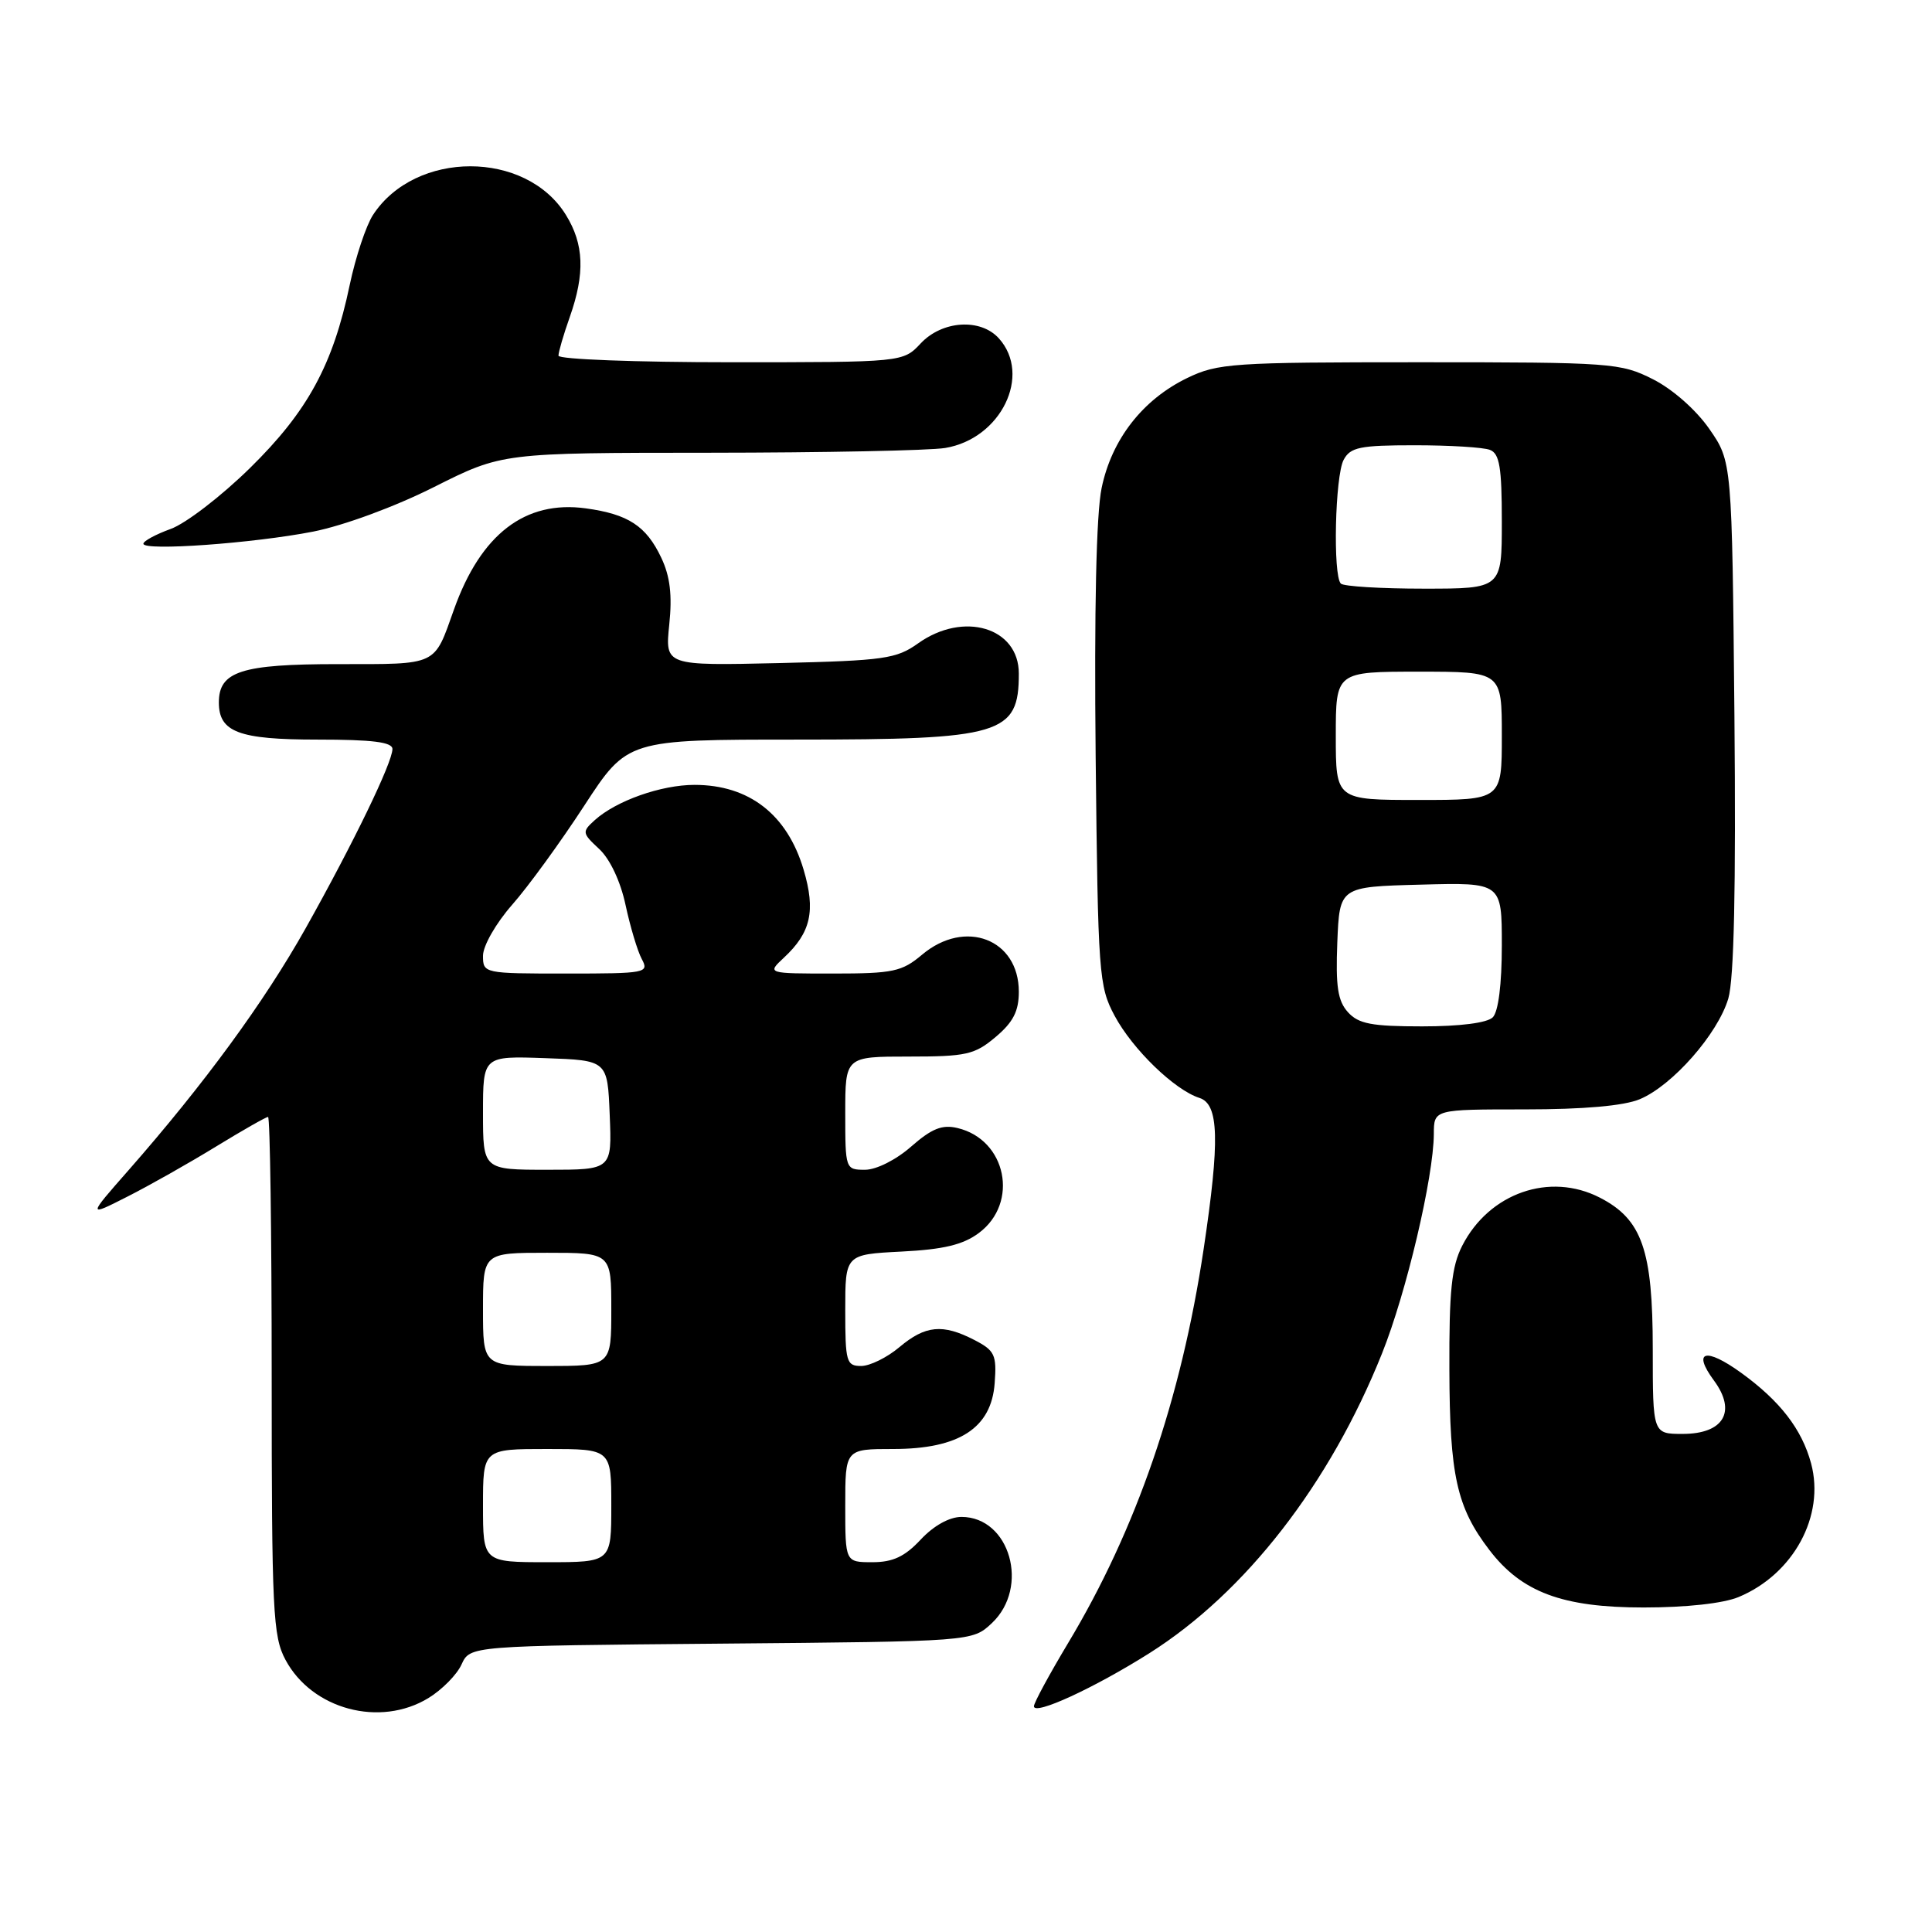 <?xml version="1.0" encoding="UTF-8" standalone="no"?>
<!DOCTYPE svg PUBLIC "-//W3C//DTD SVG 1.1//EN" "http://www.w3.org/Graphics/SVG/1.1/DTD/svg11.dtd" >
<svg xmlns="http://www.w3.org/2000/svg" xmlns:xlink="http://www.w3.org/1999/xlink" version="1.1" viewBox="0 0 256 256">
 <g >
 <path fill="currentColor"
d=" M 56.77 225.00 C 58.57 223.90 60.55 221.90 61.16 220.54 C 62.29 218.08 62.29 218.08 95.56 217.79 C 128.84 217.50 128.84 217.50 131.42 215.08 C 136.48 210.32 133.82 201.00 127.40 201.00 C 125.80 201.00 123.72 202.16 122.00 204.00 C 119.89 206.26 118.31 207.00 115.60 207.00 C 112.00 207.00 112.00 207.00 112.00 199.50 C 112.00 192.00 112.00 192.00 118.35 192.00 C 127.09 192.00 131.37 189.23 131.80 183.27 C 132.08 179.52 131.81 178.95 129.10 177.55 C 124.91 175.39 122.62 175.61 119.18 178.50 C 117.55 179.88 115.26 181.00 114.11 181.00 C 112.15 181.00 112.00 180.46 112.00 173.61 C 112.00 166.22 112.00 166.22 119.45 165.84 C 125.02 165.56 127.61 164.94 129.70 163.38 C 135.07 159.39 133.36 151.00 126.87 149.47 C 124.84 148.98 123.46 149.54 120.74 151.92 C 118.74 153.68 116.12 155.00 114.62 155.00 C 112.03 155.00 112.00 154.92 112.00 147.50 C 112.00 140.00 112.00 140.00 120.42 140.00 C 128.03 140.00 129.15 139.75 131.92 137.41 C 134.25 135.45 135.00 133.99 135.00 131.41 C 135.00 124.43 127.88 121.70 122.18 126.50 C 119.51 128.75 118.34 129.00 110.42 129.00 C 101.62 129.00 101.62 129.00 103.87 126.90 C 107.45 123.57 108.10 120.69 106.48 115.23 C 104.31 107.92 99.26 104.00 92.03 104.00 C 87.60 104.00 81.64 106.11 78.80 108.68 C 77.10 110.22 77.13 110.39 79.39 112.49 C 80.82 113.81 82.22 116.78 82.89 119.92 C 83.51 122.80 84.47 126.02 85.04 127.08 C 86.03 128.92 85.61 129.00 75.04 129.00 C 64.11 129.00 64.00 128.98 64.00 126.64 C 64.00 125.33 65.71 122.34 67.86 119.89 C 69.99 117.48 74.29 111.56 77.42 106.75 C 83.13 98.00 83.13 98.00 105.61 98.00 C 132.75 98.00 135.00 97.33 135.00 89.25 C 135.00 83.14 127.68 80.95 121.65 85.25 C 118.78 87.30 117.15 87.53 103.31 87.86 C 88.12 88.21 88.12 88.21 88.68 82.77 C 89.09 78.86 88.79 76.36 87.62 73.90 C 85.63 69.69 83.24 68.13 77.62 67.36 C 69.59 66.26 63.71 70.77 60.15 80.77 C 57.47 88.30 58.12 88.00 44.77 88.00 C 31.97 88.00 29.00 88.96 29.00 93.08 C 29.00 97.01 31.64 98.00 42.07 98.00 C 49.35 98.00 52.00 98.33 52.00 99.25 C 52.00 101.04 46.81 111.75 40.50 123.00 C 35.01 132.78 27.04 143.66 17.05 155.04 C 11.60 161.24 11.60 161.24 16.86 158.57 C 19.75 157.11 25.02 154.13 28.58 151.95 C 32.13 149.78 35.25 148.00 35.52 148.00 C 35.78 148.00 36.00 163.42 36.00 182.27 C 36.00 213.54 36.16 216.83 37.83 219.94 C 41.35 226.51 50.35 228.92 56.77 225.00 Z  M 152.31 219.05 C 165.04 211.00 176.21 196.62 183.12 179.35 C 186.35 171.30 189.96 155.97 189.99 150.25 C 190.00 147.00 190.00 147.00 202.03 147.00 C 209.86 147.00 215.19 146.53 217.28 145.65 C 221.61 143.84 227.62 137.00 229.01 132.31 C 229.77 129.72 230.03 117.74 229.82 94.83 C 229.50 61.17 229.50 61.17 226.49 56.83 C 224.73 54.30 221.62 51.56 219.02 50.25 C 214.74 48.09 213.57 48.00 188.10 48.00 C 163.30 48.00 161.36 48.13 157.31 50.09 C 151.41 52.95 147.30 58.22 145.97 64.67 C 145.26 68.05 144.98 80.88 145.18 100.23 C 145.49 129.15 145.60 130.68 147.69 134.59 C 150.07 139.04 155.64 144.43 158.93 145.48 C 161.52 146.30 161.65 151.08 159.49 165.50 C 156.50 185.43 150.56 202.69 141.52 217.73 C 139.04 221.87 137.00 225.63 137.00 226.09 C 137.00 227.35 144.96 223.69 152.31 219.05 Z  M 230.39 211.61 C 237.66 208.57 241.84 200.85 239.98 193.91 C 238.76 189.38 235.87 185.64 230.72 181.91 C 225.99 178.49 224.20 178.99 227.11 182.93 C 230.14 187.04 228.40 190.00 222.96 190.00 C 219.00 190.00 219.00 190.00 219.00 178.75 C 219.00 165.64 217.58 161.57 212.00 158.70 C 205.35 155.27 197.32 158.08 193.75 165.07 C 192.34 167.83 192.01 171.04 192.05 181.50 C 192.09 195.51 193.02 199.72 197.34 205.37 C 201.62 210.98 207.02 213.00 217.78 213.00 C 223.44 213.00 228.36 212.46 230.39 211.61 Z  M 41.50 70.44 C 45.54 69.64 52.32 67.15 57.52 64.53 C 66.54 60.00 66.54 60.00 94.02 59.99 C 109.13 59.98 123.18 59.70 125.24 59.36 C 132.63 58.14 136.75 49.70 132.35 44.83 C 129.92 42.14 124.84 42.47 122.00 45.50 C 119.65 48.00 119.65 48.00 96.83 48.00 C 84.27 48.00 74.00 47.61 74.00 47.13 C 74.00 46.64 74.67 44.34 75.50 42.00 C 77.53 36.24 77.39 32.36 74.98 28.47 C 69.68 19.89 55.05 19.89 49.43 28.47 C 48.51 29.88 47.12 34.05 46.34 37.75 C 44.12 48.36 40.77 54.51 33.11 62.03 C 29.32 65.75 24.60 69.38 22.61 70.09 C 20.63 70.81 19.00 71.69 19.00 72.05 C 19.00 73.04 33.59 71.99 41.50 70.44 Z  M 64.00 199.50 C 64.00 192.00 64.00 192.00 72.50 192.00 C 81.00 192.00 81.00 192.00 81.00 199.50 C 81.00 207.00 81.00 207.00 72.50 207.00 C 64.00 207.00 64.00 207.00 64.00 199.50 Z  M 64.00 173.50 C 64.00 166.00 64.00 166.00 72.50 166.00 C 81.00 166.00 81.00 166.00 81.00 173.50 C 81.00 181.00 81.00 181.00 72.50 181.00 C 64.00 181.00 64.00 181.00 64.00 173.50 Z  M 64.00 147.46 C 64.00 139.92 64.00 139.92 72.25 140.21 C 80.50 140.50 80.50 140.50 80.79 147.75 C 81.09 155.00 81.09 155.00 72.54 155.00 C 64.00 155.00 64.00 155.00 64.00 147.46 Z  M 178.61 134.12 C 177.26 132.63 176.97 130.70 177.20 124.87 C 177.50 117.50 177.50 117.50 188.25 117.22 C 199.00 116.93 199.00 116.93 199.00 125.27 C 199.00 130.41 198.54 134.06 197.80 134.80 C 197.06 135.54 193.46 136.00 188.45 136.00 C 181.75 136.00 180.01 135.67 178.61 134.12 Z  M 177.00 97.50 C 177.00 89.00 177.00 89.00 188.00 89.00 C 199.00 89.00 199.00 89.00 199.00 97.50 C 199.00 106.00 199.00 106.00 188.00 106.00 C 177.00 106.00 177.00 106.00 177.00 97.50 Z  M 177.67 77.33 C 176.60 76.27 176.90 63.06 178.04 60.93 C 178.93 59.26 180.19 59.00 187.45 59.00 C 192.06 59.00 196.55 59.27 197.42 59.61 C 198.70 60.10 199.00 61.92 199.00 69.11 C 199.00 78.00 199.00 78.00 188.67 78.00 C 182.98 78.00 178.03 77.70 177.67 77.33 Z "/>
</g>
</svg>